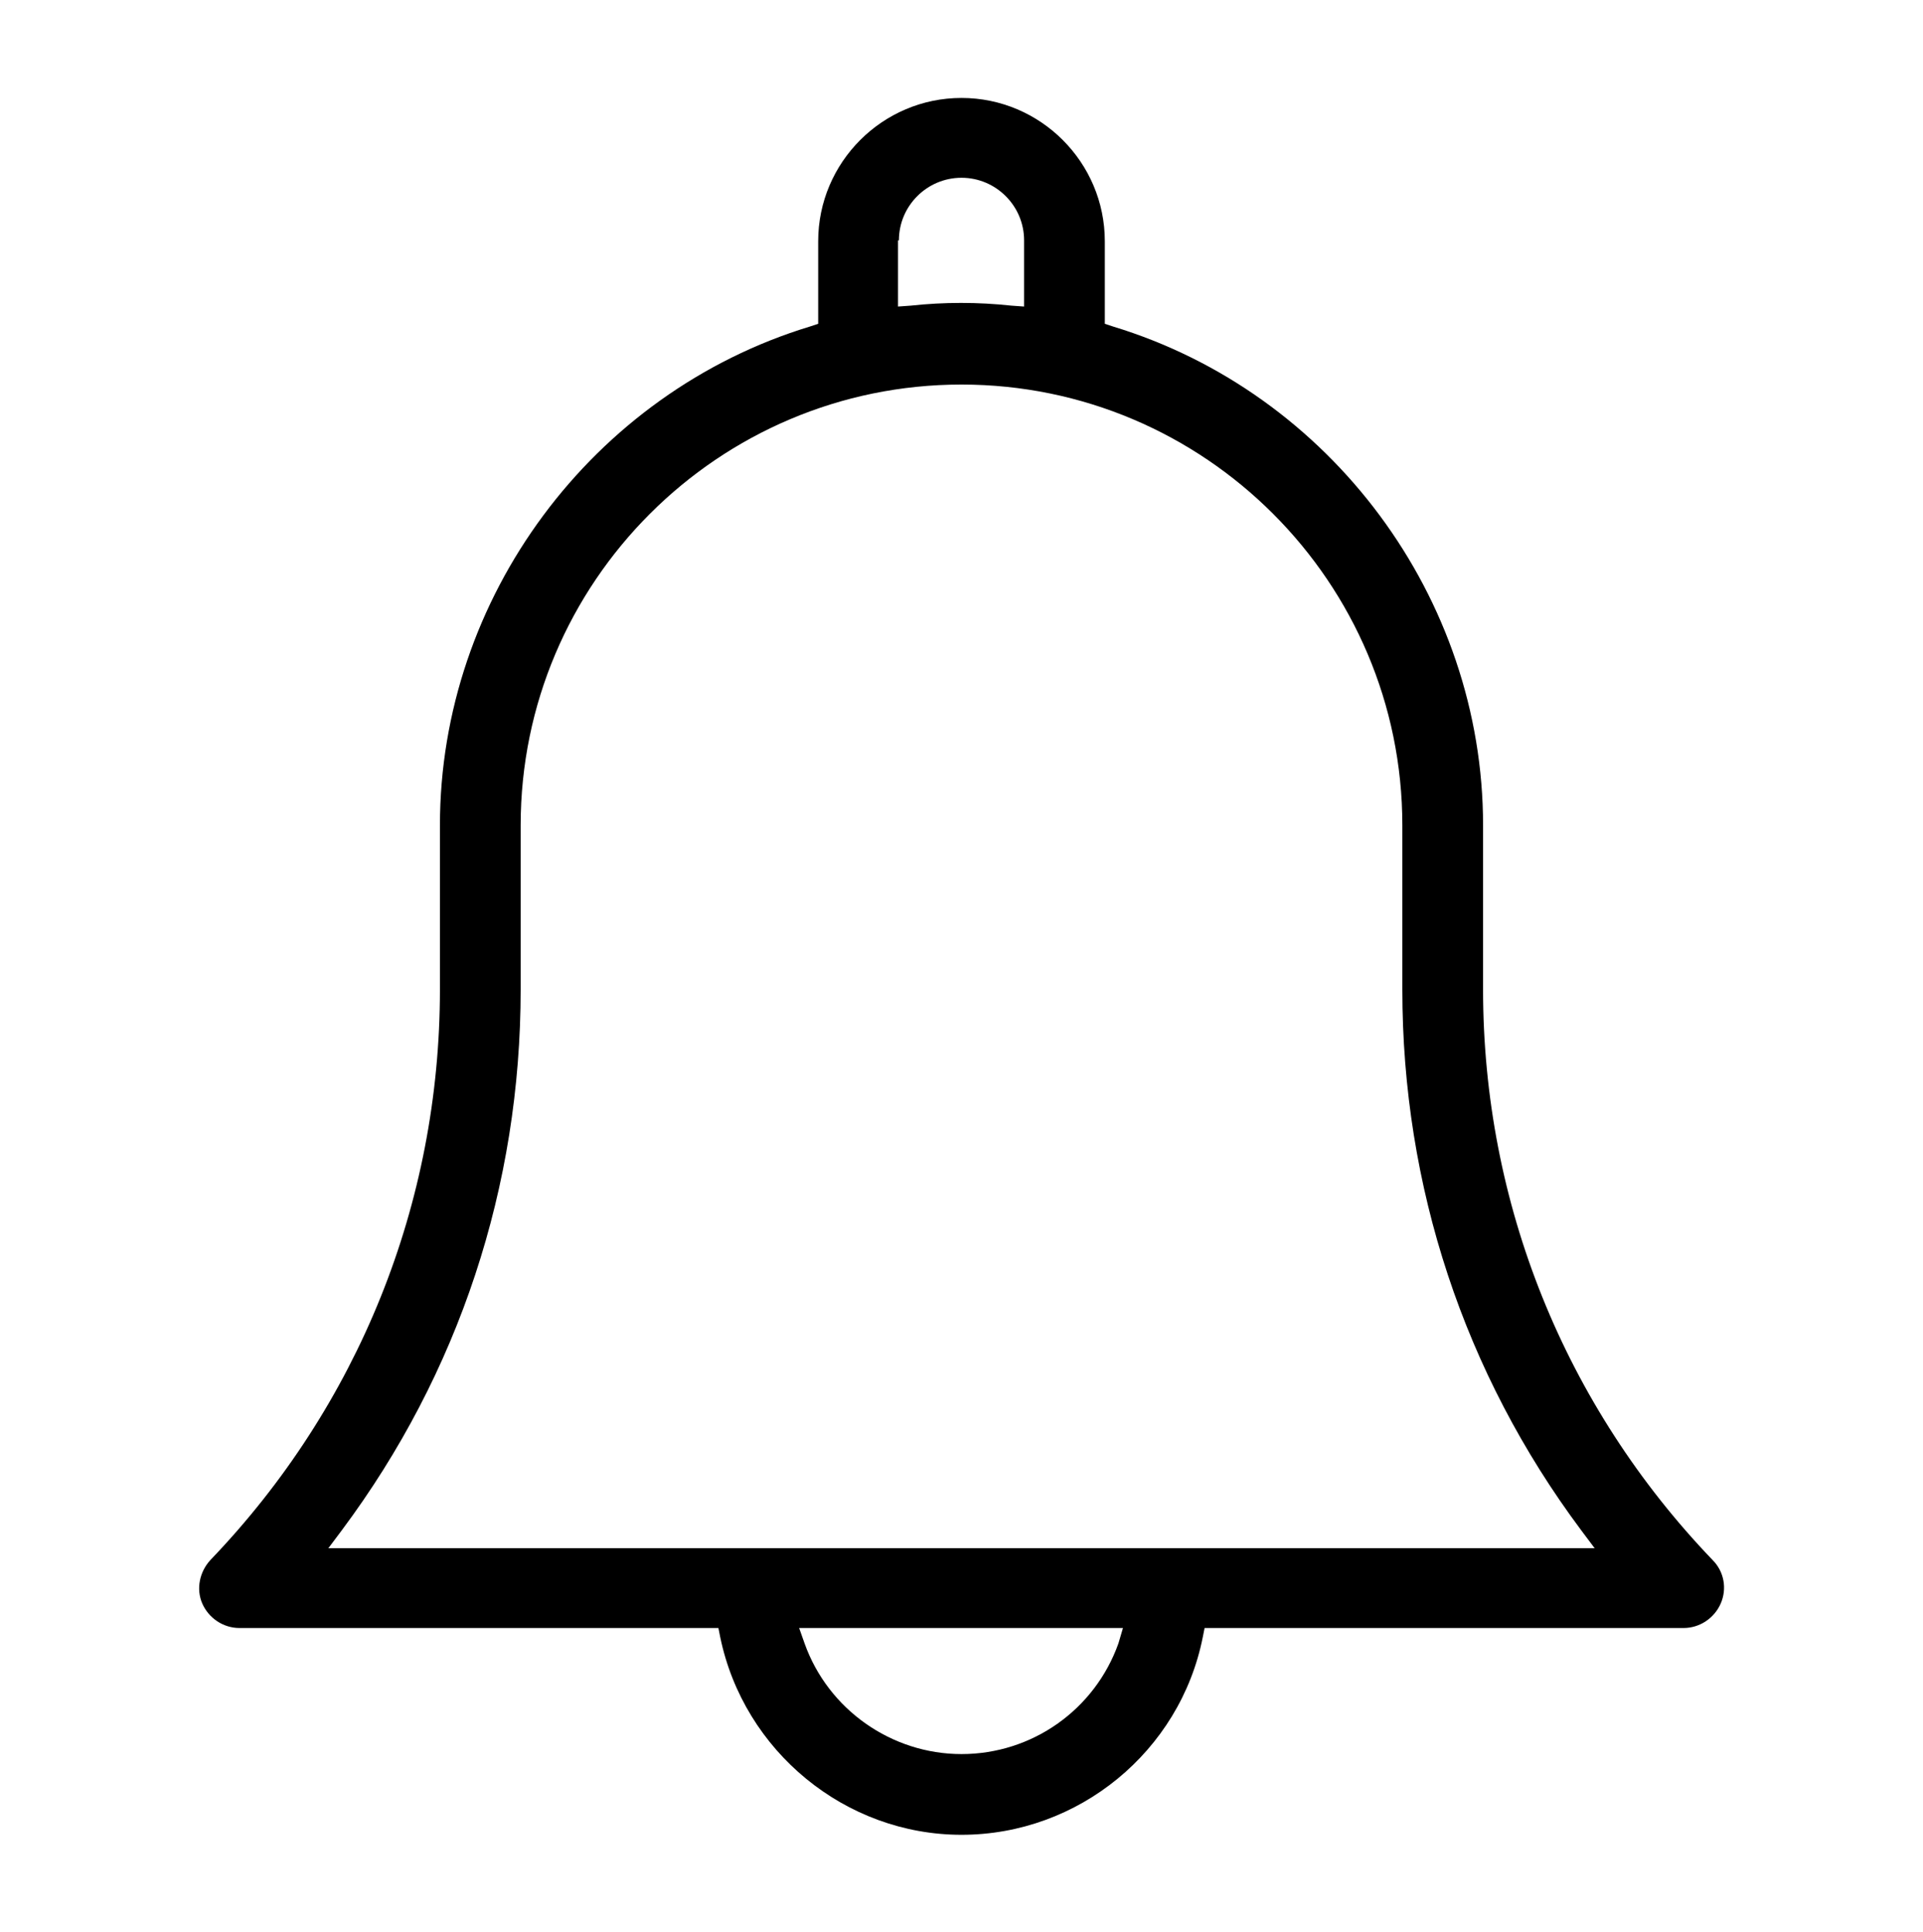 <?xml version="1.0" encoding="utf-8"?>
<!-- Generator: Adobe Illustrator 21.0.0, SVG Export Plug-In . SVG Version: 6.00 Build 0)  -->
<svg version="1.1" id="Layer_1" xmlns="http://www.w3.org/2000/svg" xmlns:xlink="http://www.w3.org/1999/xlink" x="0px" y="0px"
	 viewBox="-294 386.7 21.2 21.3" style="enable-background:new -294 386.7 21.2 21.3;" xml:space="preserve">
<g>
	<path d="M-225.24,396.9h-5.24c0.02-0.18,0.03-0.37,0.03-0.56c0-3.39-2.76-6.15-6.15-6.15c-1.08,0-2.14,0.28-3.07,0.82
		c-0.18,0.1-0.24,0.33-0.14,0.51c0.1,0.18,0.33,0.24,0.51,0.14c0.82-0.47,1.75-0.72,2.7-0.72c2.98,0,5.41,2.42,5.41,5.41
		c0,2.98-2.43,5.41-5.41,5.41c-1.25,0-2.42-0.41-3.39-1.2c-0.1-0.08-0.23-0.1-0.34-0.07l-0.99,0.26l0.39-0.85
		c0.06-0.12,0.04-0.27-0.04-0.37c-0.68-0.93-1.03-2.03-1.03-3.18c0-0.95,0.25-1.89,0.73-2.71c0.1-0.18,0.04-0.41-0.14-0.51
		c-0.18-0.1-0.41-0.04-0.51,0.14c-0.54,0.93-0.83,2-0.83,3.08c0,1.24,0.36,2.42,1.05,3.44l-0.62,1.37
		c-0.06,0.13-0.04,0.28,0.05,0.39s0.24,0.16,0.38,0.12l1.59-0.41c1.06,0.8,2.37,1.24,3.71,1.24c0.29,0,0.58-0.02,0.86-0.06v3.26
		c0,0.86,0.7,1.57,1.57,1.57h5.27l2.36,1.93c0.07,0.06,0.15,0.08,0.24,0.08c0.05,0,0.11-0.01,0.16-0.04
		c0.13-0.06,0.21-0.19,0.21-0.34v-1.64h0.71c0.86,0,1.57-0.7,1.57-1.57v-7.23C-223.67,397.61-224.37,396.9-225.24,396.9z
		 M-224.42,405.7c0,0.45-0.37,0.82-0.82,0.82h-1.08c-0.21,0-0.37,0.17-0.37,0.37v1.23l-1.84-1.51c-0.1-0.09-0.19-0.09-0.39-0.09
		h-5.26c-0.45,0-0.82-0.37-0.82-0.82v-3.42c2.2-0.6,3.92-2.39,4.41-4.64h5.36c0.45,0,0.82,0.37,0.82,0.82V405.7z"/>
	<path d="M-227.86,403.19c0.13-0.06,0.21-0.19,0.21-0.34c0-0.21-0.17-0.37-0.37-0.37h-0.15l-1.2-2.74
		c-0.06-0.14-0.19-0.22-0.34-0.22s-0.28,0.09-0.34,0.22l-1.2,2.74h-0.15c-0.21,0-0.37,0.17-0.37,0.37c0,0.15,0.09,0.28,0.21,0.34
		l-0.45,1.02c-0.08,0.19,0,0.41,0.19,0.49c0.19,0.08,0.41,0,0.49-0.19l0.56-1.28h2.11l0.56,1.28c0.06,0.14,0.2,0.22,0.34,0.22
		c0.05,0,0.1-0.01,0.15-0.03c0.19-0.08,0.27-0.3,0.19-0.49L-227.86,403.19z M-230.44,402.48l0.73-1.66l0.73,1.66H-230.44z"/>
	<path d="M-240.69,392.63c0.1,0,0.19-0.04,0.26-0.11c0.07-0.07,0.11-0.17,0.11-0.26c0-0.1-0.04-0.19-0.11-0.26
		c-0.07-0.07-0.17-0.11-0.26-0.11c-0.1,0-0.19,0.04-0.26,0.11c-0.07,0.07-0.11,0.17-0.11,0.26c0,0.1,0.04,0.19,0.11,0.26
		C-240.89,392.59-240.79,392.63-240.69,392.63z"/>
	<path d="M-238.83,398.61c-0.18,0.1-0.25,0.33-0.15,0.51c0.07,0.12,0.2,0.19,0.33,0.19c0.06,0,0.12-0.01,0.18-0.05
		c0.83-0.46,1.47-1.16,1.84-2c0.37,0.84,1.01,1.55,1.84,2c0.06,0.03,0.12,0.05,0.18,0.05c0.13,0,0.26-0.07,0.33-0.19
		c0.1-0.18,0.03-0.41-0.15-0.51c-0.97-0.53-1.63-1.49-1.79-2.56h1.65c0.21,0,0.37-0.17,0.37-0.37c0-0.21-0.17-0.37-0.37-0.37h-1.69
		v-1.55c0-0.21-0.17-0.37-0.37-0.37s-0.37,0.17-0.37,0.37v1.55h-1.35c-0.21,0-0.37,0.17-0.37,0.37c0,0.21,0.17,0.37,0.37,0.37h1.31
		C-237.2,397.13-237.86,398.08-238.83,398.61z"/>
</g>
<path d="M-277.65,397.61v-1.81c0-2.51-1.68-4.77-4.08-5.5l-0.09-0.03v-0.91c0-0.87-0.71-1.58-1.58-1.58s-1.58,0.71-1.58,1.58v0.91
	l-0.09,0.03c-2.4,0.73-4.08,2.99-4.08,5.5v1.81c0,2.36-0.9,4.59-2.53,6.29c-0.12,0.13-0.16,0.32-0.09,0.48s0.23,0.27,0.41,0.27h5.28
	l0.02,0.1c0.26,1.26,1.38,2.18,2.66,2.18c1.29,0,2.41-0.92,2.66-2.18l0.02-0.1h5.28c0.18,0,0.34-0.11,0.41-0.27
	c0.07-0.16,0.04-0.35-0.09-0.48C-276.75,402.2-277.65,399.97-277.65,397.61z M-284.09,389.35c0-0.38,0.31-0.69,0.69-0.69
	c0.38,0,0.69,0.31,0.69,0.69v0.73l-0.14-0.01c-0.37-0.04-0.74-0.04-1.11,0l-0.14,0.01V389.35z M-281.67,404.82
	c-0.26,0.73-0.95,1.22-1.73,1.22c-0.77,0-1.47-0.49-1.73-1.22l-0.06-0.17h3.57L-281.67,404.82z M-290.38,403.77l0.15-0.2
	c1.29-1.73,1.97-3.79,1.97-5.96v-1.81c0-2.68,2.18-4.86,4.86-4.86s4.86,2.18,4.86,4.86v1.81c0,2.17,0.68,4.23,1.97,5.96l0.15,0.2
	H-290.38z"/>
</svg>
